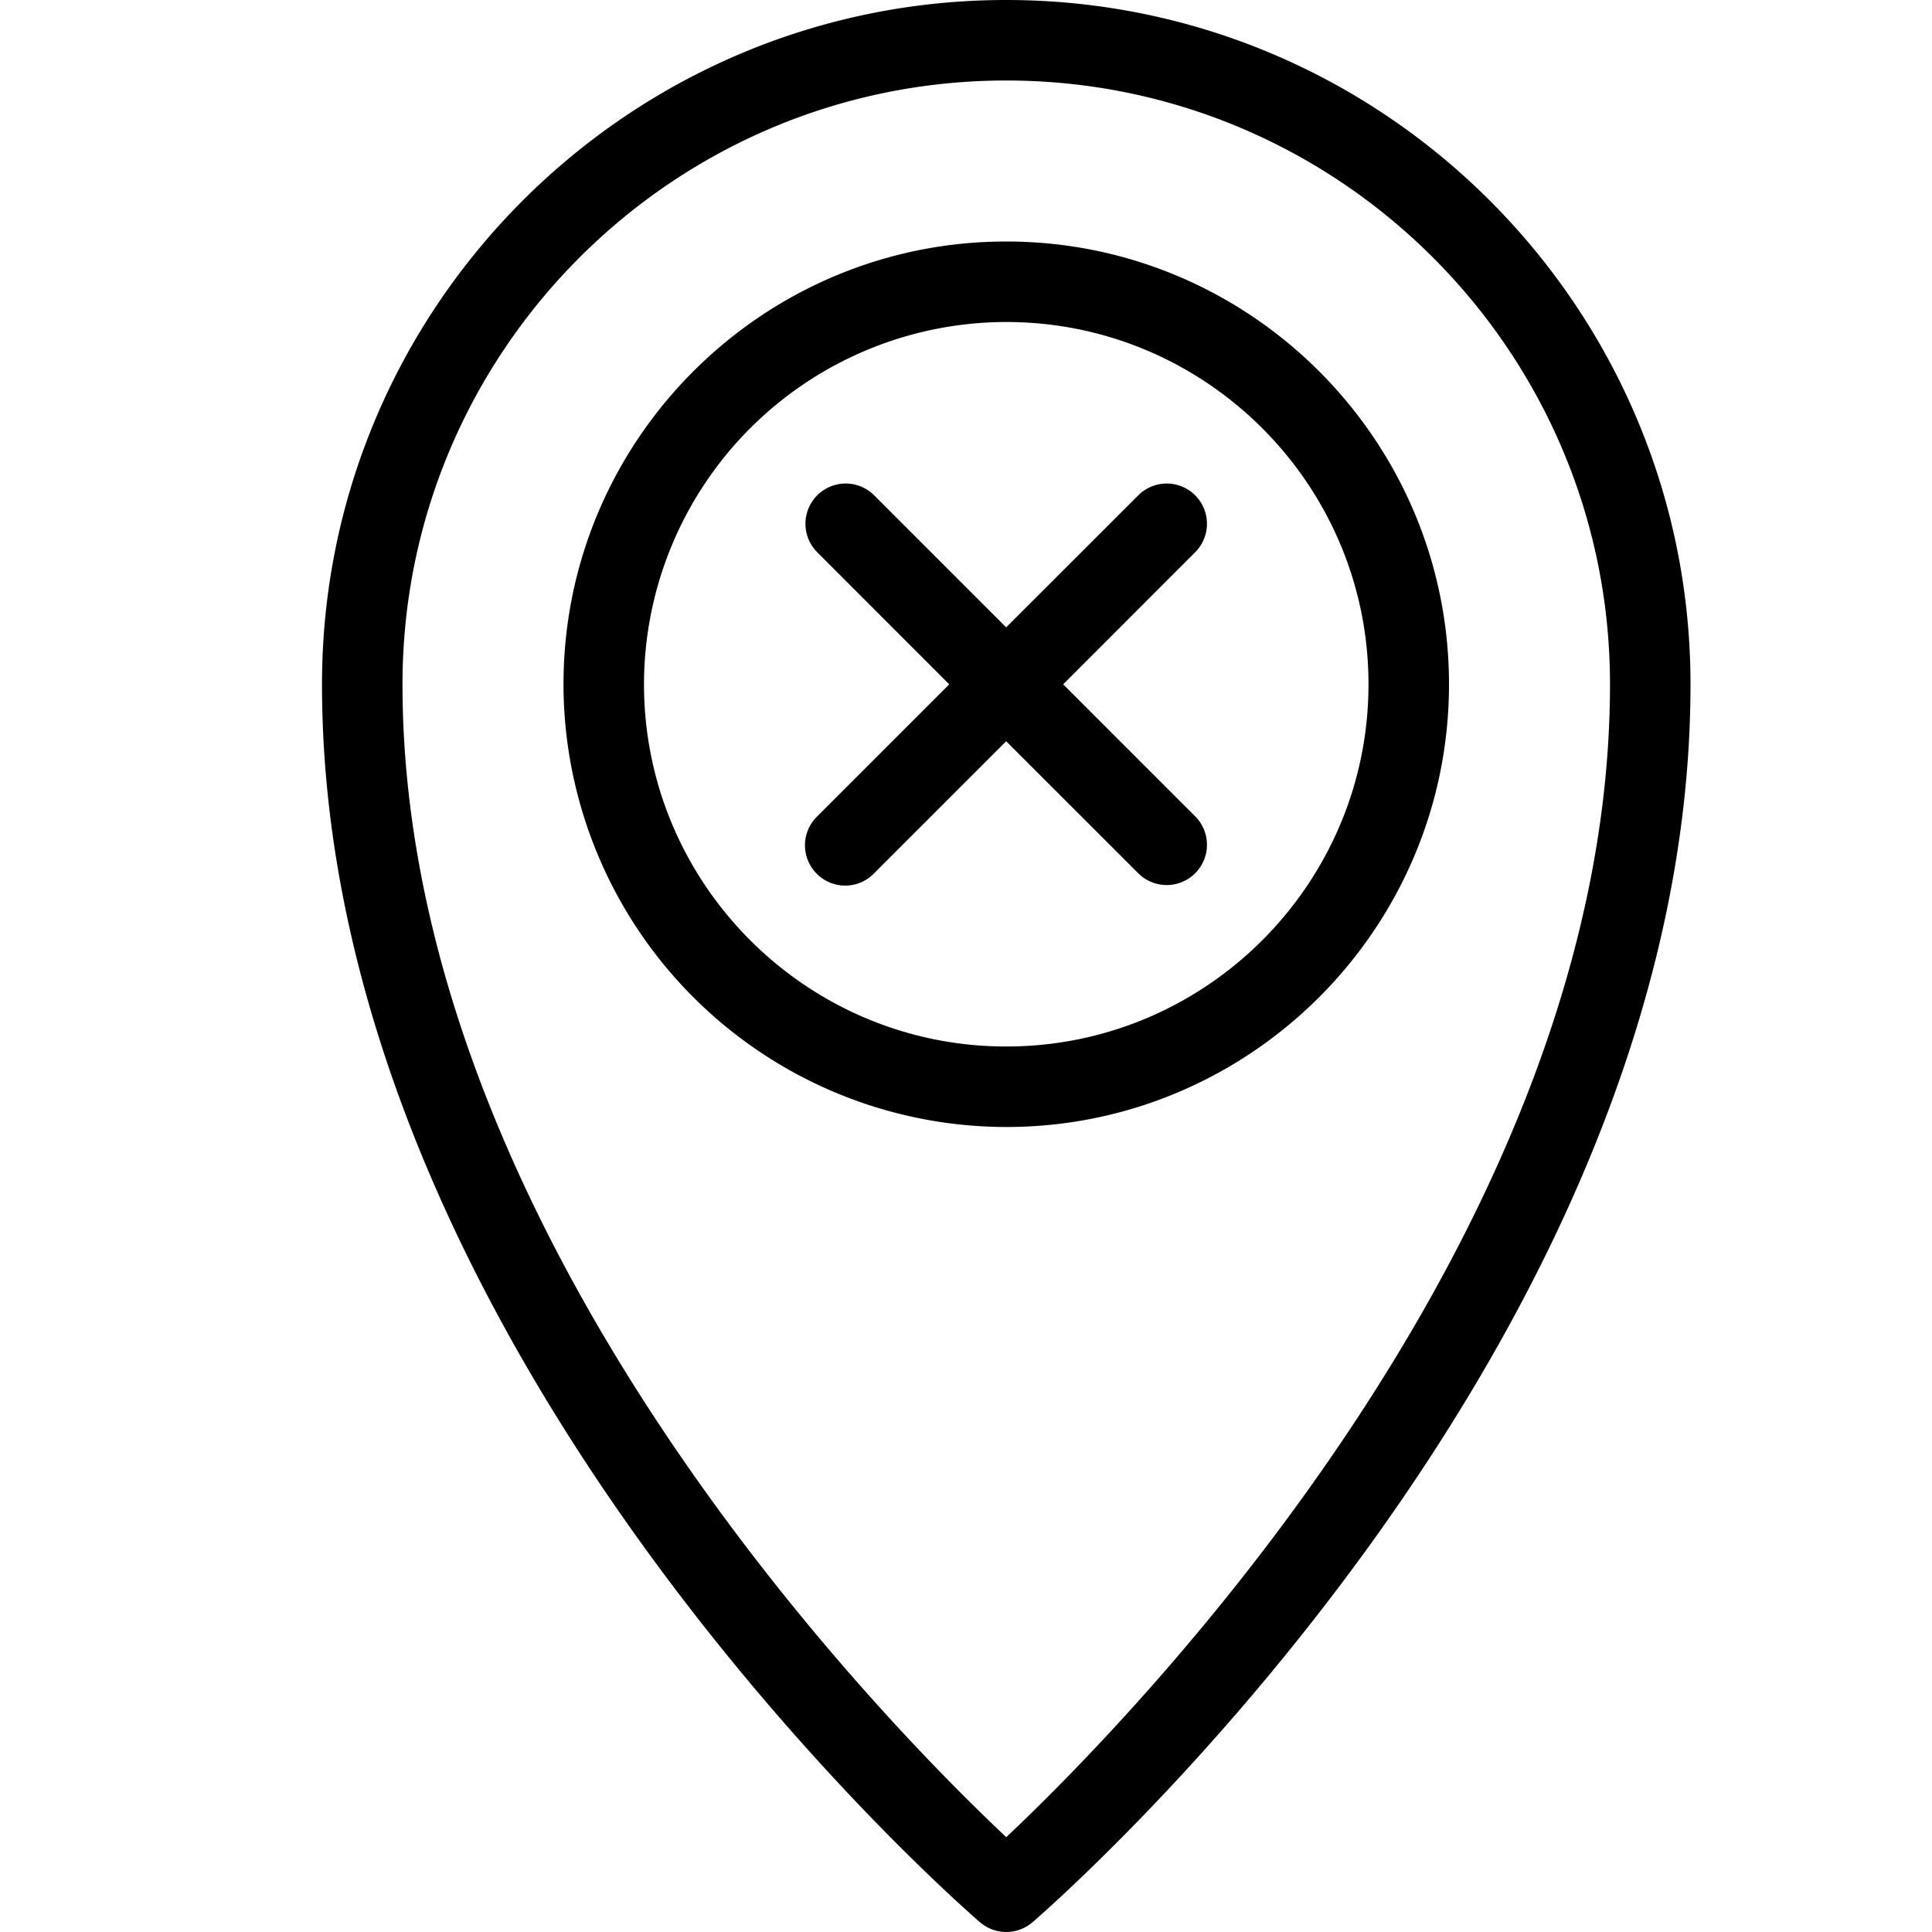 <svg viewBox="0 0 24 24">
    <path fill-rule="evenodd" d="M12.5 9.207l-1.647 1.647a.498.498 0 01-.707 0 .5.5 0 010-.707l1.646-1.646-1.646-1.647a.5.5 0 01.707-.707l1.646 1.646 1.647-1.646a.5.5 0 01.707.707l-1.646 1.647 1.646 1.646a.5.5 0 01-.707.707l-1.647-1.646zM12.5 24a.501.501 0 01-.327-.122C11.839 23.59 4 16.718 4 8.5 4 3.813 7.813 0 12.5 0 17.187 0 21 3.813 21 8.5c0 8.218-7.839 15.09-8.173 15.378A.501.501 0 0112.5 24zm0-23C8.364 1 5 4.364 5 8.5c0 6.842 6.016 12.926 7.5 14.322C13.983 21.425 20 15.334 20 8.5 20 4.364 16.636 1 12.5 1zm0 13A5.506 5.506 0 017 8.5C7 5.467 9.468 3 12.5 3S18 5.467 18 8.5 15.532 14 12.5 14zm0-10A4.505 4.505 0 008 8.5c0 2.481 2.019 4.5 4.5 4.5S17 10.981 17 8.5 14.981 4 12.5 4z"/>
</svg>
